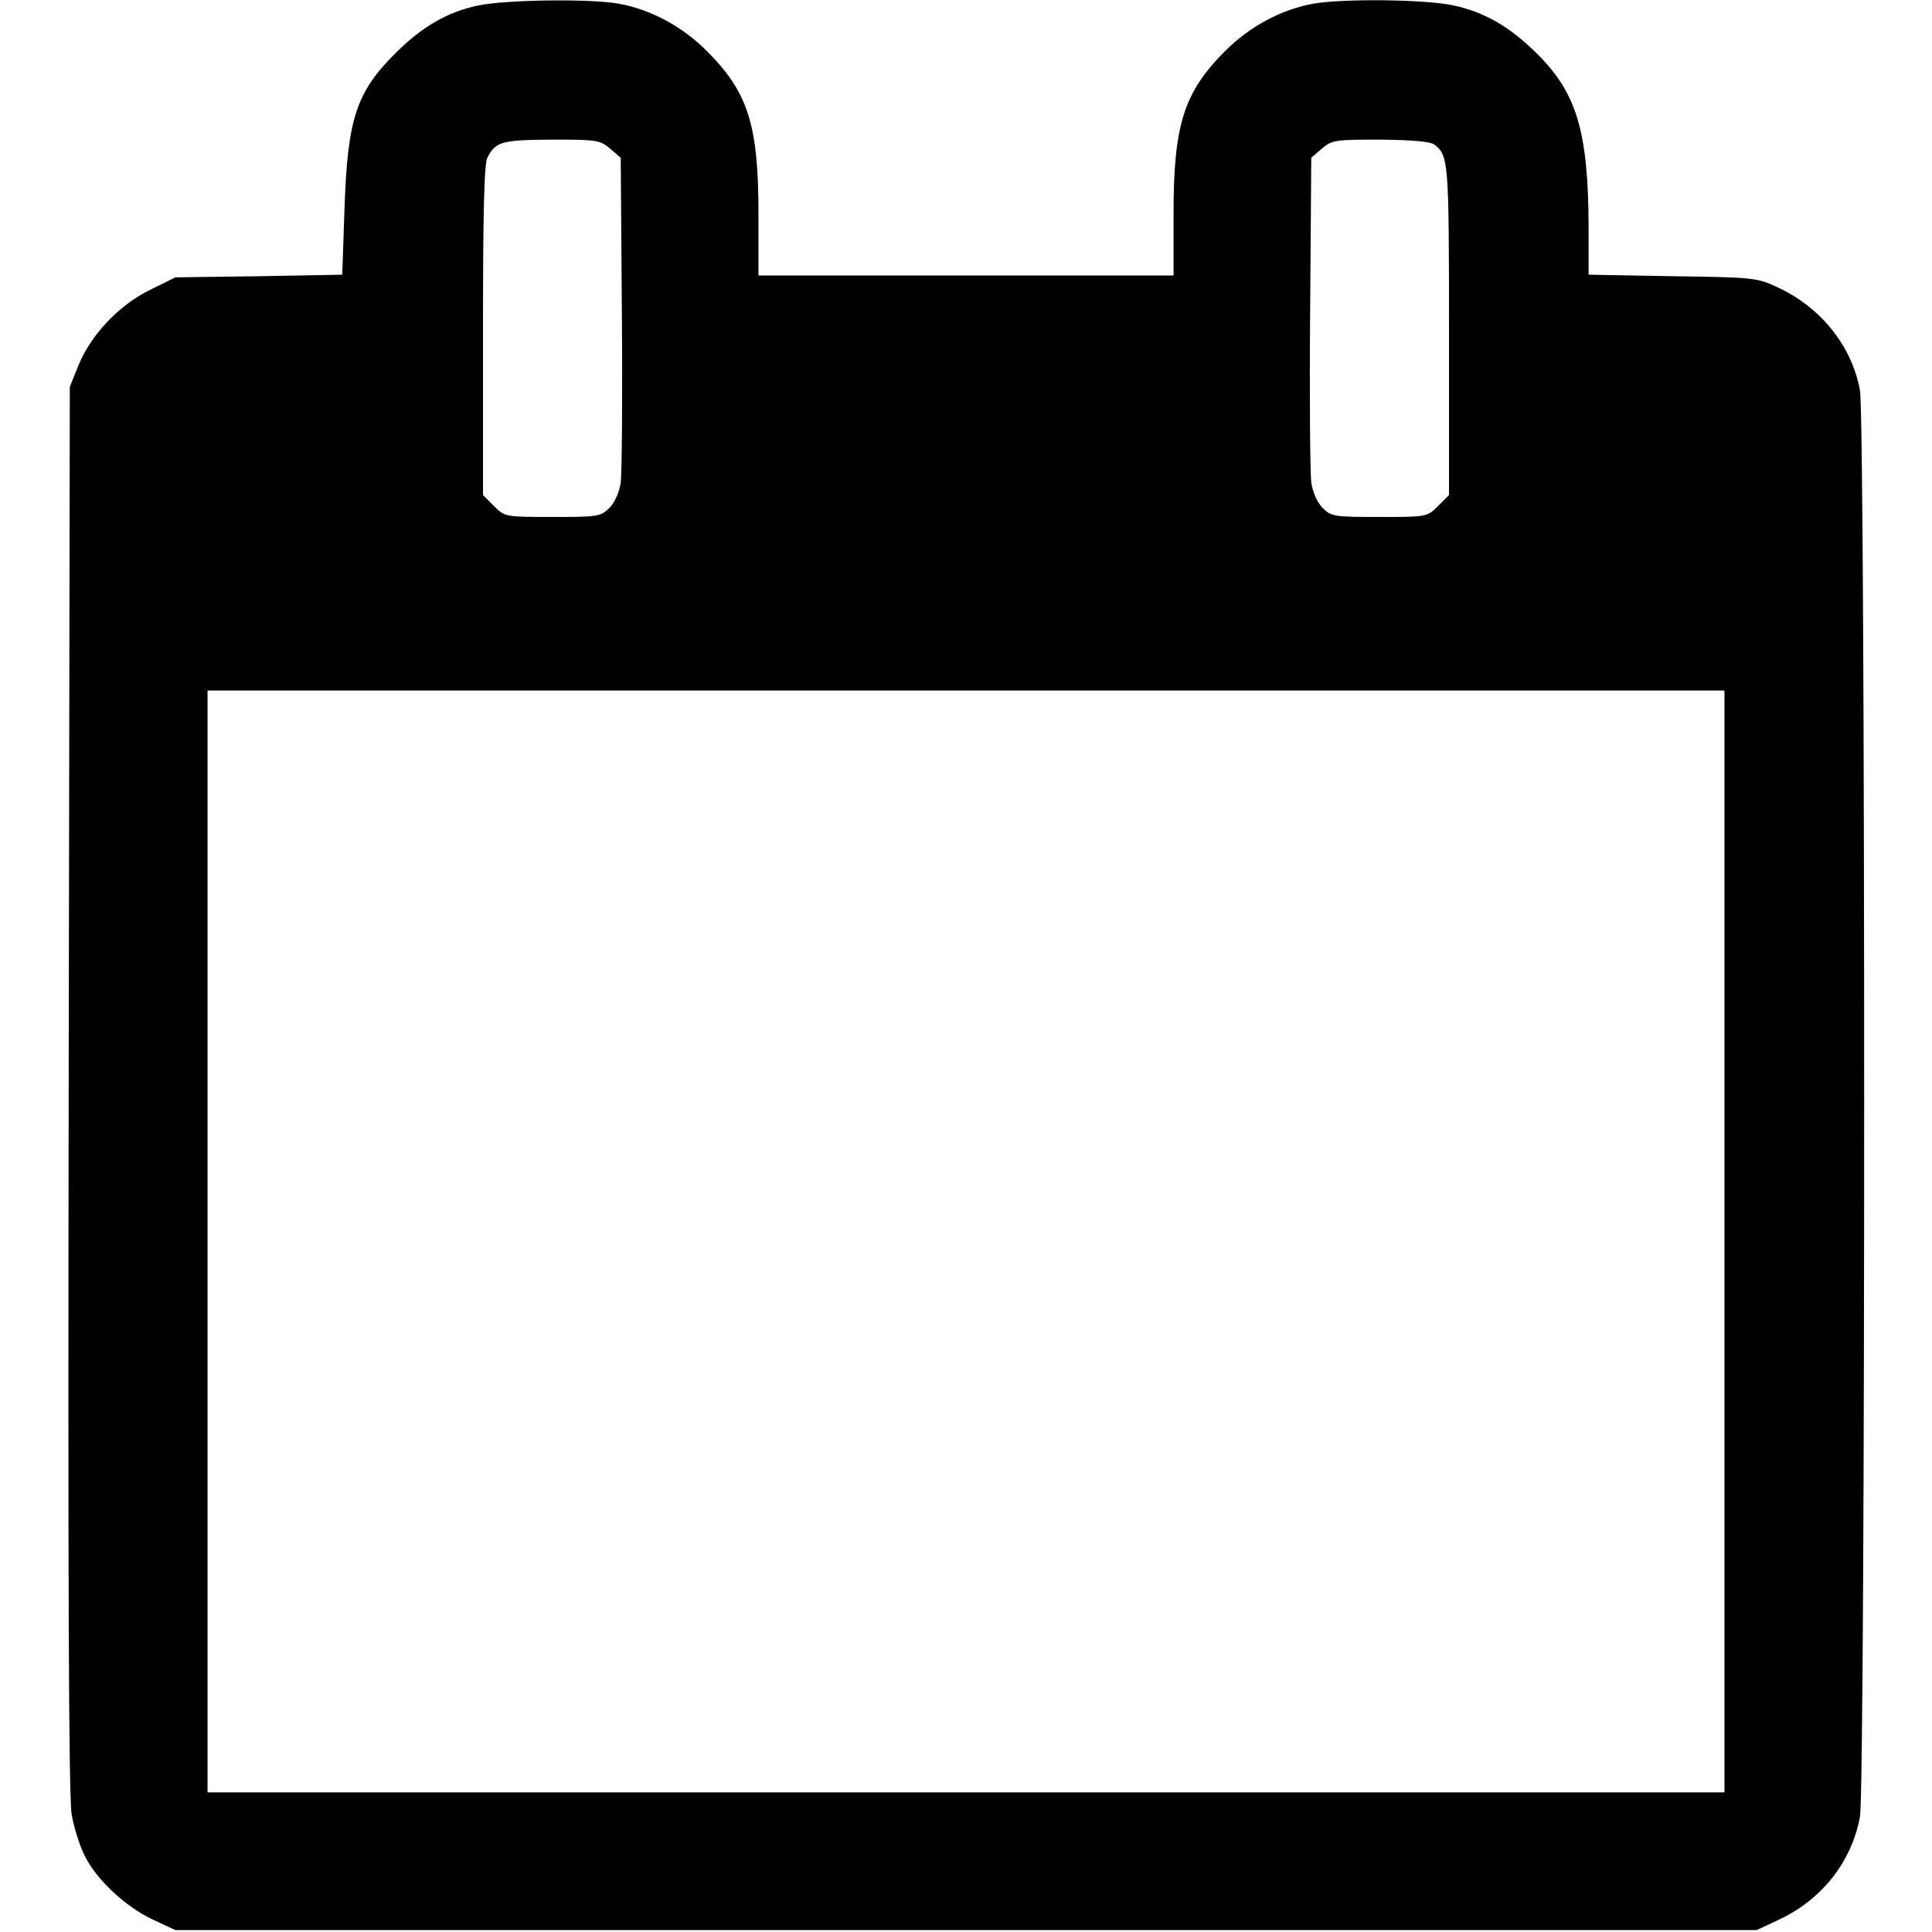 <?xml version="1.0" standalone="no"?>
<!DOCTYPE svg PUBLIC "-//W3C//DTD SVG 20010904//EN"
 "http://www.w3.org/TR/2001/REC-SVG-20010904/DTD/svg10.dtd">
<svg version="1.0" xmlns="http://www.w3.org/2000/svg"
 width="512pt" height="512pt" viewBox="0 0 512 512"
 preserveAspectRatio="xMidYMid meet">

<g transform="translate(0,512) scale(0.1,-0.1)"
fill="#000000" stroke="none">
<path d="M1265 5105 c-80 -17 -148 -57 -216 -125 -105 -104 -128 -175 -136
-412 l-6 -176 -221 -4 -221 -3 -67 -33 c-82 -40 -157 -119 -190 -200 l-23 -57
-3 -1860 c-2 -1309 0 -1879 8 -1924 6 -35 22 -85 35 -110 32 -64 109 -135 180
-168 l60 -28 2095 0 2095 0 60 28 c113 53 192 153 214 272 15 83 15 3697 0
3781 -21 116 -103 219 -217 272 -55 26 -63 27 -279 30 l-223 4 0 126 c-1 253
-31 355 -137 460 -72 71 -138 110 -223 128 -76 16 -294 18 -371 4 -86 -16
-168 -61 -232 -125 -110 -110 -137 -196 -137 -432 l0 -163 -550 0 -550 0 0
163 c0 236 -27 322 -137 432 -64 64 -146 109 -232 125 -75 14 -304 11 -376 -5z
m352 -379 l28 -24 3 -409 c2 -224 0 -428 -3 -452 -4 -26 -16 -53 -30 -67 -23
-23 -31 -24 -150 -24 -126 0 -127 0 -156 29 l-29 29 0 437 c0 313 3 443 12
458 22 42 38 46 170 47 120 0 128 -1 155 -24z m2184 11 c38 -29 39 -46 39
-492 l0 -437 -29 -29 c-29 -29 -30 -29 -156 -29 -119 0 -127 1 -150 24 -14 14
-26 41 -30 67 -3 24 -5 228 -3 452 l3 409 28 24 c27 23 35 24 155 24 84 -1
132 -5 143 -13z m769 -2907 l0 -1460 -2010 0 -2010 0 0 1460 0 1460 2010 0
2010 0 0 -1460z"/>
</g>
</svg>
